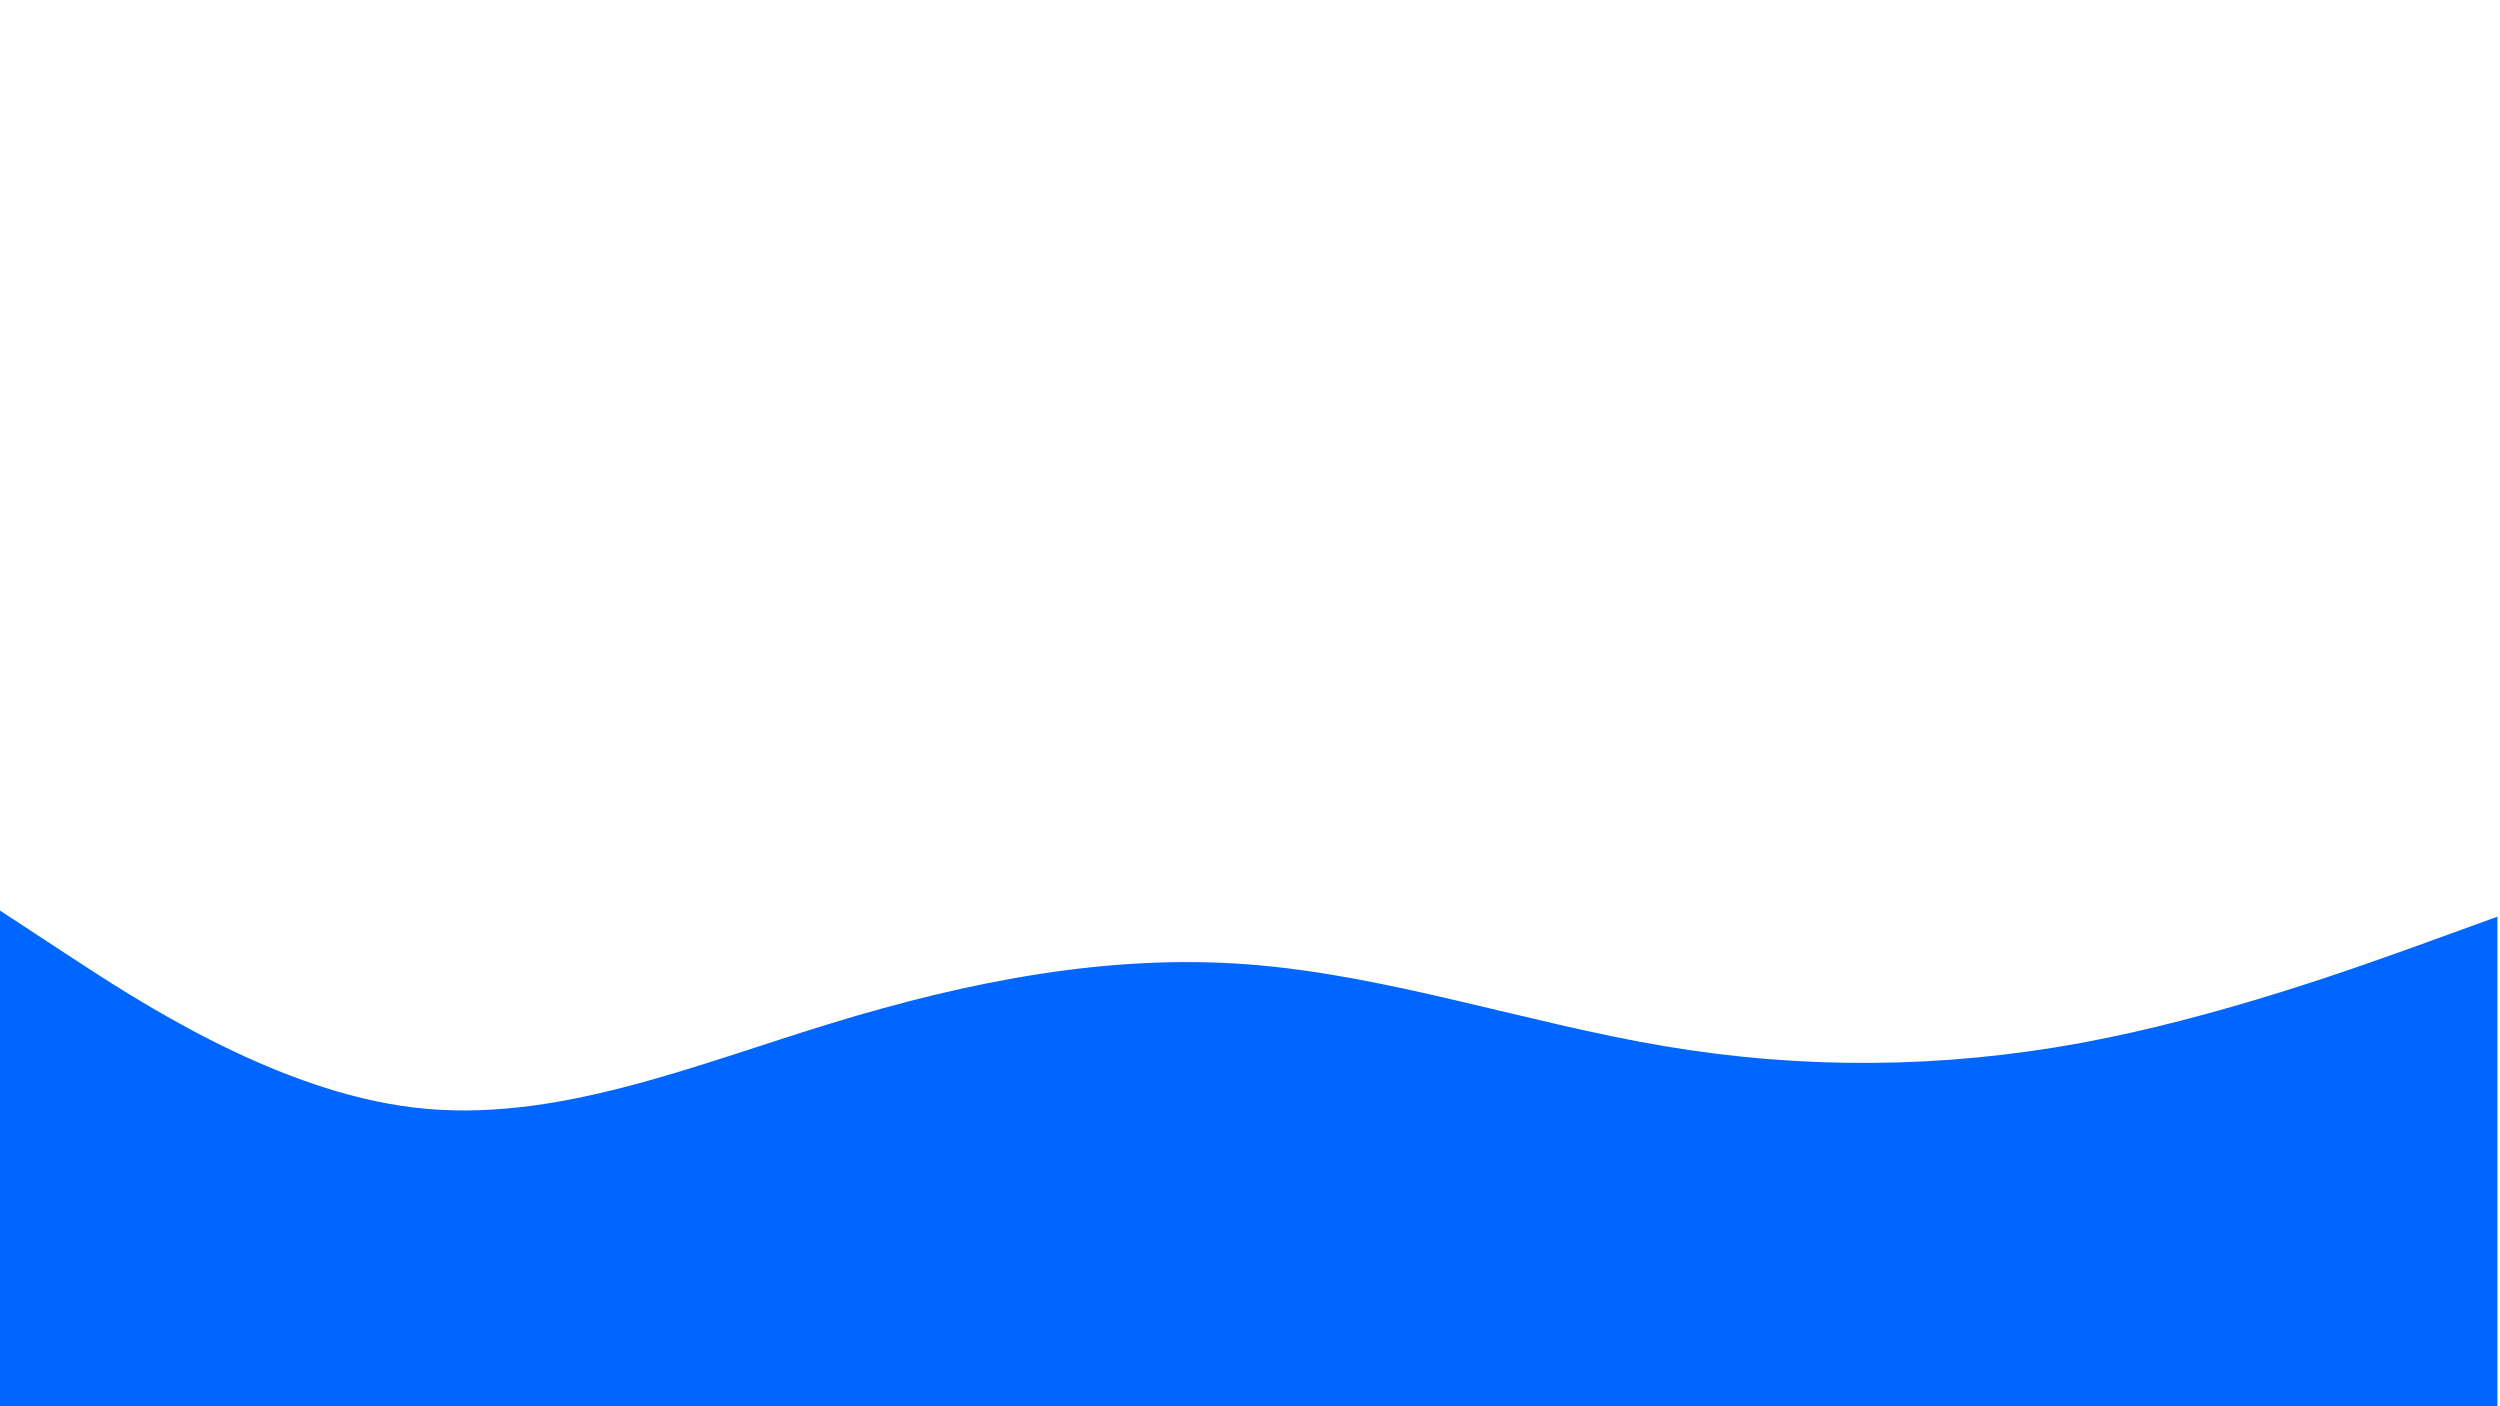 <svg id="visual" viewBox="1 0 960 540" width="960" height="540" xmlns="http://www.w3.org/2000/svg" xmlns:xlink="http://www.w3.org/1999/xlink" version="1.1"><path d="M0 349L26.7 366.5C53.3 384 106.7 419 160 425.3C213.3 431.7 266.7 409.3 320 393C373.3 376.7 426.7 366.3 480 370.3C533.3 374.3 586.7 392.7 640 401.7C693.3 410.7 746.7 410.3 800 400.5C853.3 390.7 906.7 371.3 933.3 361.7L960 352L960 541L933.3 541C906.7 541 853.3 541 800 541C746.7 541 693.3 541 640 541C586.7 541 533.3 541 480 541C426.7 541 373.3 541 320 541C266.7 541 213.3 541 160 541C106.7 541 53.3 541 26.7 541L0 541Z" fill="#0066FF" stroke-linecap="round" stroke-linejoin="miter"></path></svg>